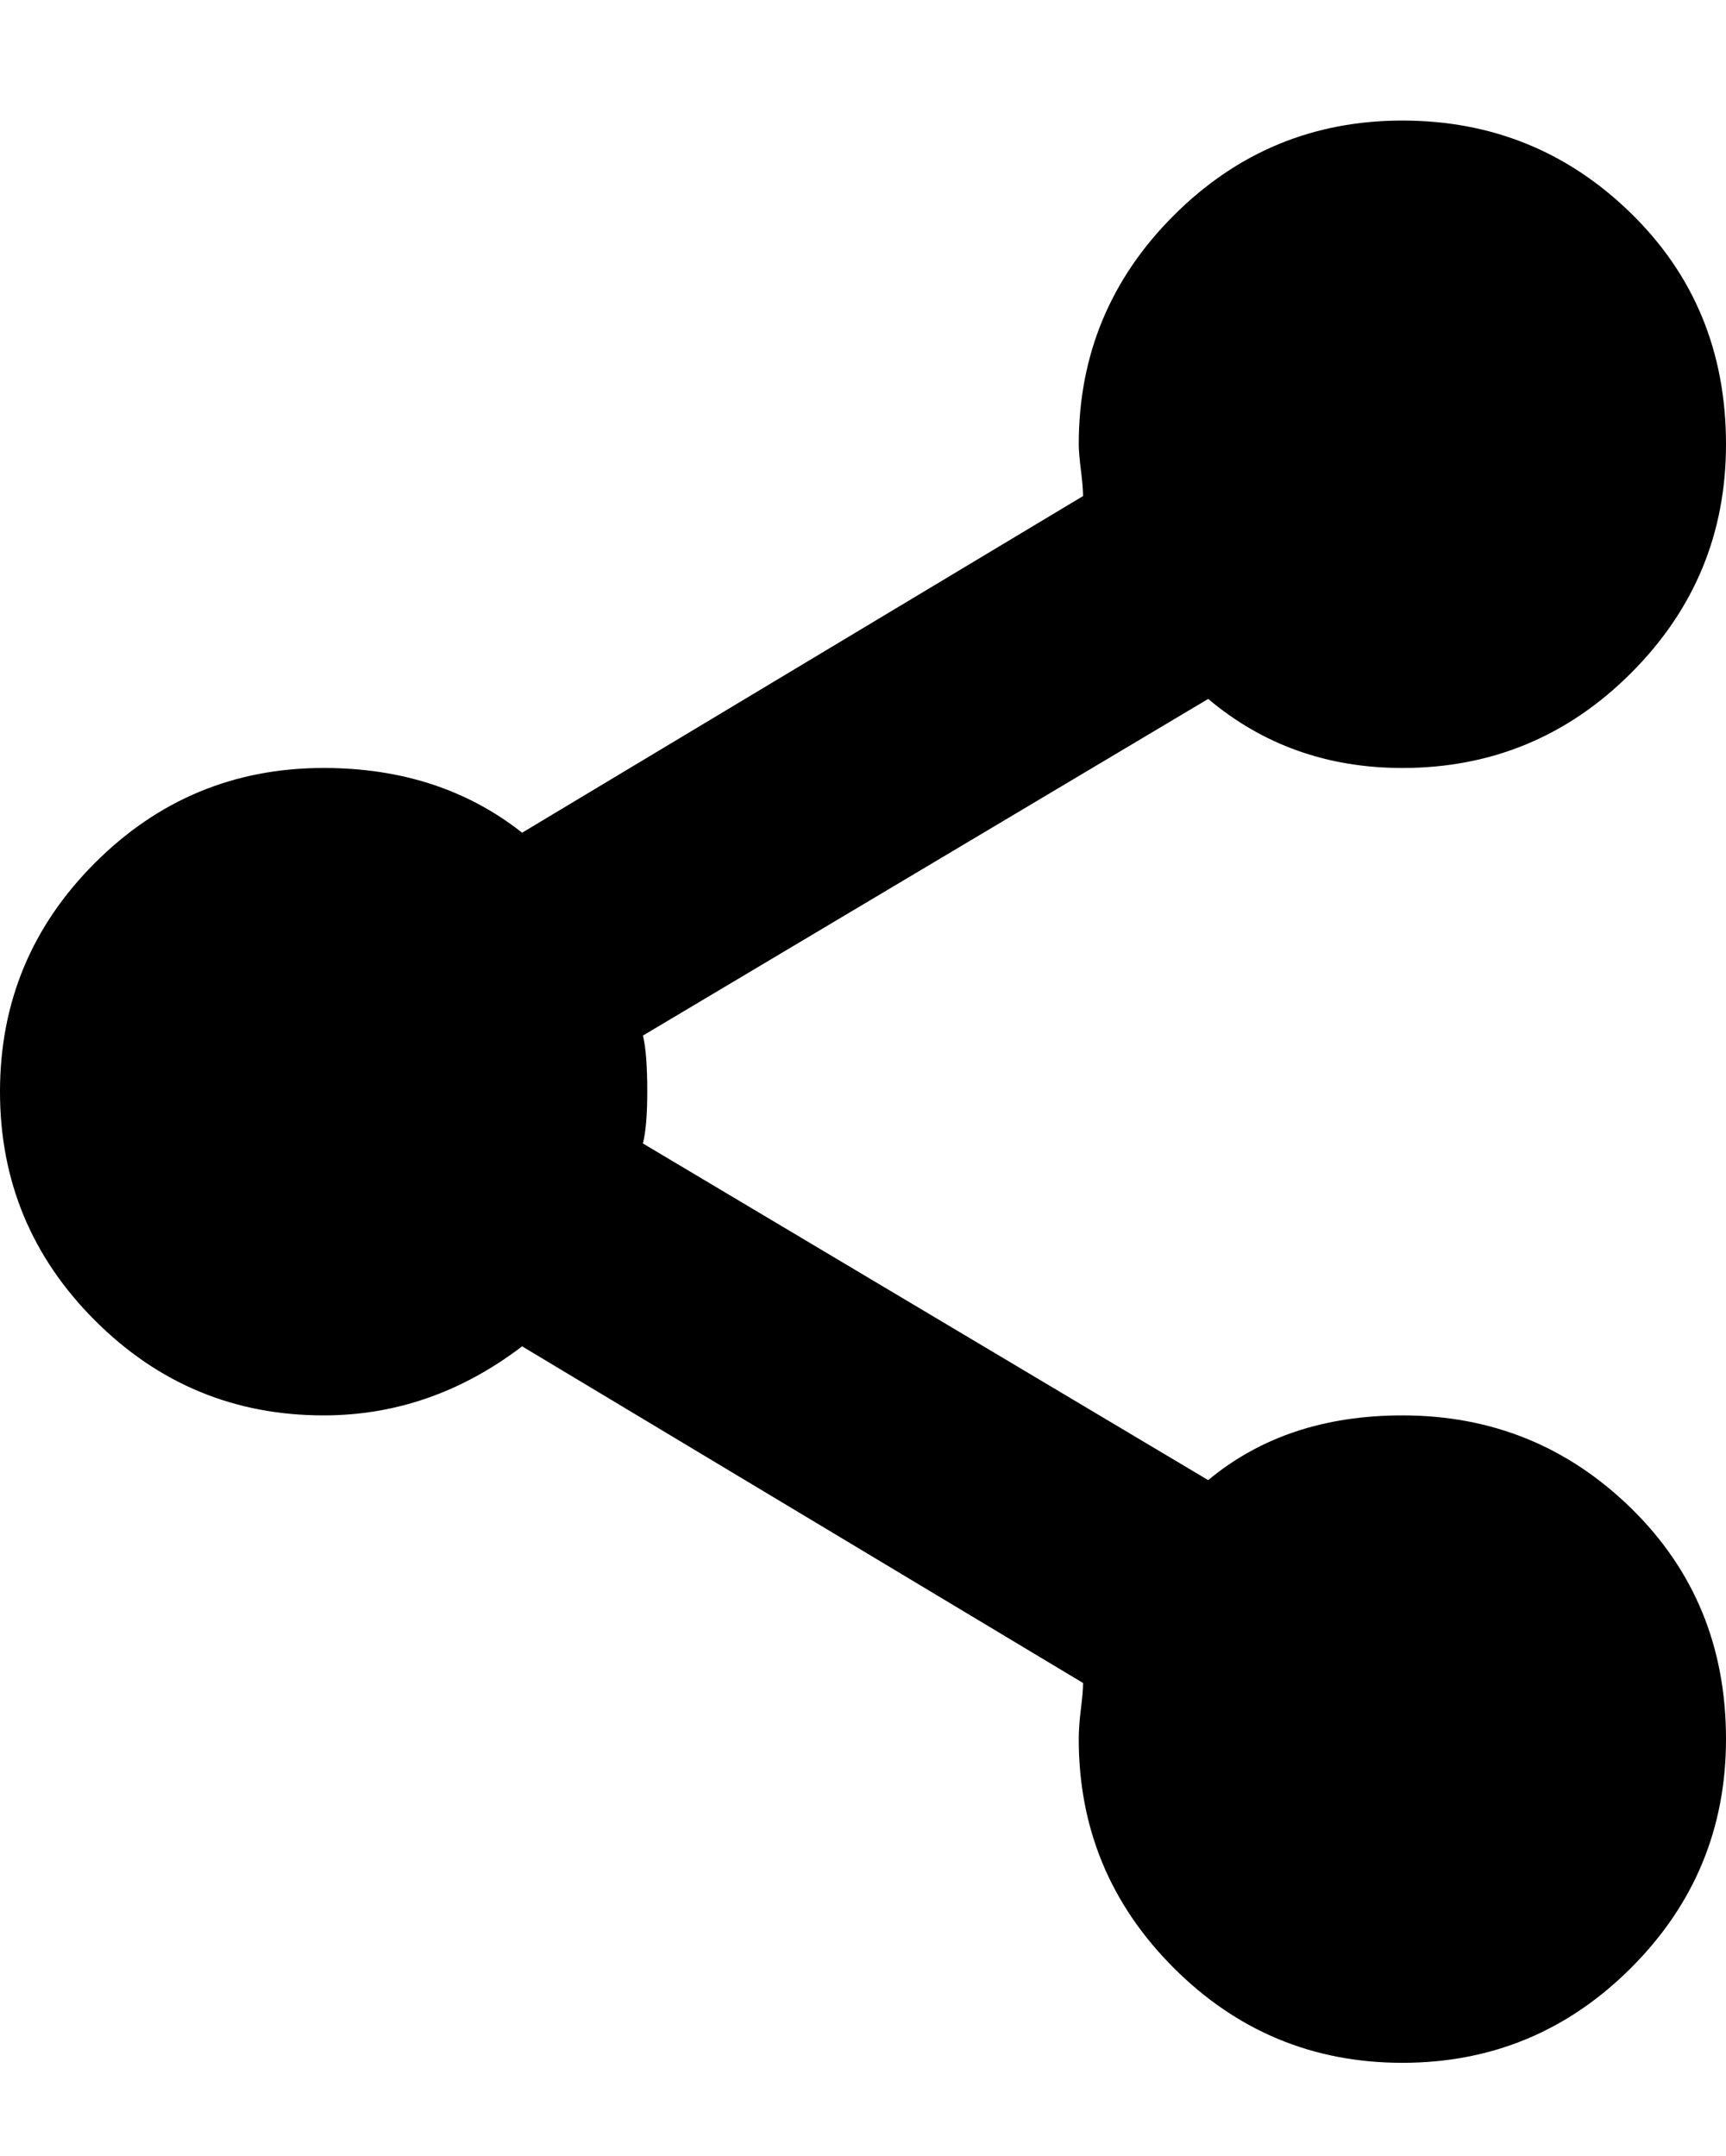 <!-- Generated by IcoMoon.io -->
<svg version="1.1" xmlns="http://www.w3.org/2000/svg" width="615" height="768" viewBox="0 0 615 768">
<title></title>
<g id="icomoon-ignore">
</g>
<path d="M499.688 504.193q47.662 0 81.488 33.056t33.825 82.256q0 47.663-33.825 81.487t-81.488 33.825-81.488-33.825-33.825-81.487q0-4.612 0.769-10.763t0.769-9.225l-199.875-119.925q-32.288 24.6-70.725 24.6-47.662 0-81.488-33.825t-33.825-81.488 33.825-81.487 81.488-33.825q41.513 0 70.725 23.063l199.875-119.925q0-3.075-0.769-9.225t-0.769-9.225q0-47.662 33.825-81.487t81.488-33.825 81.488 33.056 33.825 82.256q0 47.662-33.825 81.488t-81.488 33.825q-39.975 0-69.188-24.6l-201.413 119.925q1.538 6.15 1.538 19.987 0 12.3-1.538 18.45l201.413 119.925q27.675-23.063 69.188-23.063z"></path>
</svg>
